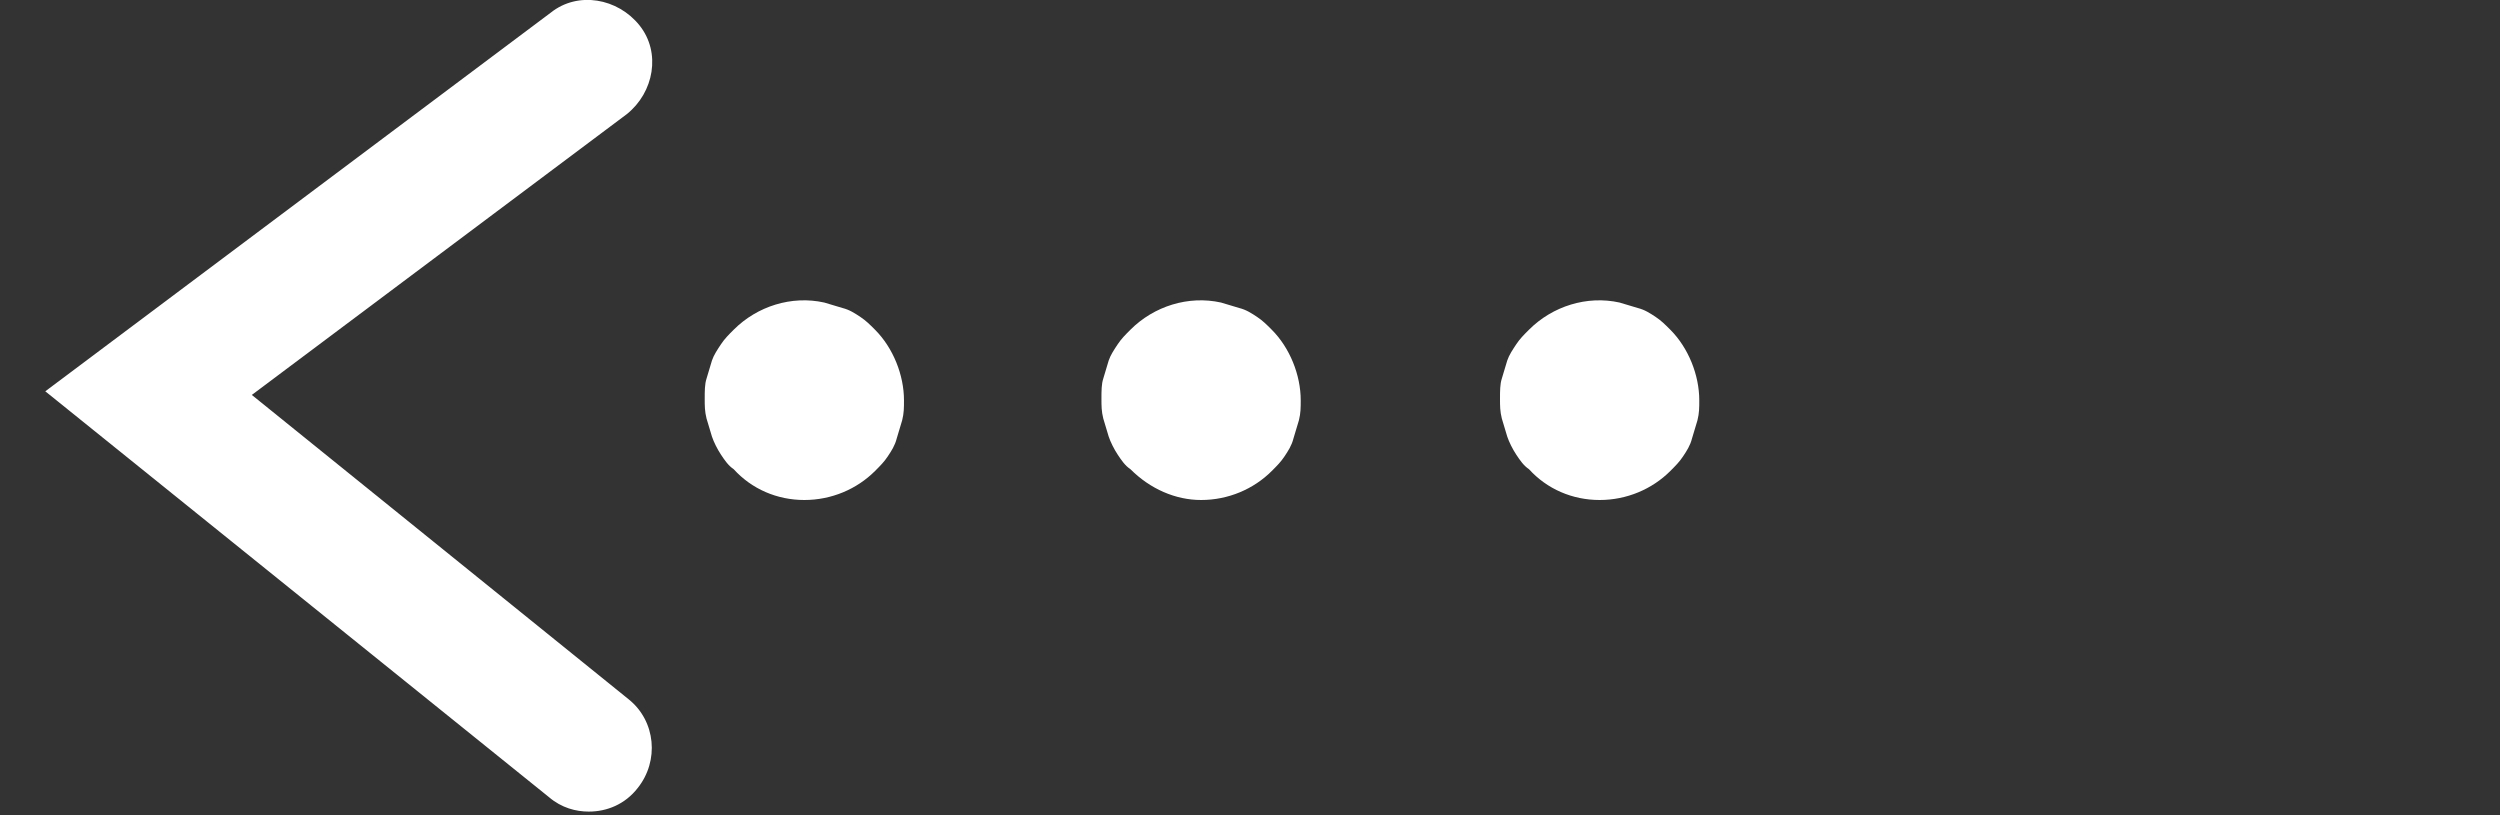 <?xml version="1.0" encoding="utf-8"?>
<!-- Generator: Adobe Illustrator 22.1.0, SVG Export Plug-In . SVG Version: 6.00 Build 0)  -->
<svg version="1.1" xmlns="http://www.w3.org/2000/svg" xmlns:xlink="http://www.w3.org/1999/xlink" x="0px" y="0px"
	 viewBox="0 0 138 45" style="enable-background:new 0 0 138 45;" xml:space="preserve">
<rect x="0" y="0" width="138" height="45" fill="#333333" stroke="none"/>
<style type="text/css">
	.st0{fill:#fff;}
</style>
<g id="dots">
	<g>
		<g>
			<path class="st0" d="M44.4,27.6c1.5,0,2.9-0.6,3.9-1.6c0.3-0.3,0.5-0.5,0.7-0.8c0.2-0.3,0.4-0.6,0.5-1c0.1-0.3,0.2-0.7,0.3-1
				c0.1-0.4,0.1-0.7,0.1-1.1c0-1.4-0.6-2.9-1.6-3.9c-0.3-0.3-0.5-0.5-0.8-0.7s-0.6-0.4-1-0.5c-0.3-0.1-0.7-0.2-1-0.3
				c-1.8-0.4-3.7,0.2-5,1.5c-0.3,0.3-0.5,0.5-0.7,0.8c-0.2,0.3-0.4,0.6-0.5,0.9c-0.1,0.3-0.2,0.7-0.3,1c-0.1,0.3-0.1,0.7-0.1,1.1
				c0,0.4,0,0.7,0.1,1.1c0.1,0.3,0.2,0.7,0.3,1c0.1,0.3,0.3,0.7,0.5,1s0.4,0.6,0.7,0.8C41.5,27,42.9,27.6,44.4,27.6z"/>
		</g>
	</g>
	<g>
		<g>
			<path class="st0" d="M66.3,27.6c1.5,0,2.9-0.6,3.9-1.6c0.3-0.3,0.5-0.5,0.7-0.8c0.2-0.3,0.4-0.6,0.5-1c0.1-0.3,0.2-0.7,0.3-1
				c0.1-0.4,0.1-0.7,0.1-1.1c0-1.4-0.6-2.9-1.6-3.9c-0.3-0.3-0.5-0.5-0.8-0.7s-0.6-0.4-1-0.5c-0.3-0.1-0.7-0.2-1-0.3
				c-1.8-0.4-3.7,0.2-5,1.5c-0.3,0.3-0.5,0.5-0.7,0.8c-0.2,0.3-0.4,0.6-0.5,0.9c-0.1,0.3-0.2,0.7-0.3,1c-0.1,0.3-0.1,0.7-0.1,1.1
				c0,0.4,0,0.7,0.1,1.1c0.1,0.3,0.2,0.7,0.3,1c0.1,0.3,0.3,0.7,0.5,1s0.4,0.6,0.7,0.8C63.5,27,64.9,27.6,66.3,27.6z"/>
		</g>
	</g>
	<g>
		<g>
			<path class="st0" d="M88.3,27.6c1.5,0,2.9-0.6,3.9-1.6c0.3-0.3,0.5-0.5,0.7-0.8c0.2-0.3,0.4-0.6,0.5-1c0.1-0.3,0.2-0.7,0.3-1
				c0.1-0.4,0.1-0.7,0.1-1.1c0-1.4-0.6-2.9-1.6-3.9c-0.3-0.3-0.5-0.5-0.8-0.7s-0.6-0.4-1-0.5c-0.3-0.1-0.7-0.2-1-0.3
				c-1.8-0.4-3.7,0.2-5,1.5c-0.3,0.3-0.5,0.5-0.7,0.8c-0.2,0.3-0.4,0.6-0.5,0.9c-0.1,0.3-0.2,0.7-0.3,1c-0.1,0.3-0.1,0.7-0.1,1.1
				c0,0.4,0,0.7,0.1,1.1c0.1,0.3,0.2,0.7,0.3,1c0.1,0.3,0.3,0.7,0.5,1s0.4,0.6,0.7,0.8C85.4,27,86.8,27.6,88.3,27.6z"/>
		</g>
	</g>
</g>
<g id="Layer_4">
	<g id="arrow_1_">
		<g>
			<g>
				<path class="st0" d="M32.5,44.8c1,0,2-0.4,2.7-1.3c1.2-1.5,1-3.7-0.5-4.9L13.9,21.8L34.6,6.3c1.5-1.2,1.9-3.4,0.7-4.9
					c-1.2-1.5-3.4-1.9-4.9-0.7L2.5,21.6l27.8,22.4C31,44.6,31.8,44.8,32.5,44.8z"/>
			</g>
		</g>
	</g>
</g>
</svg>
